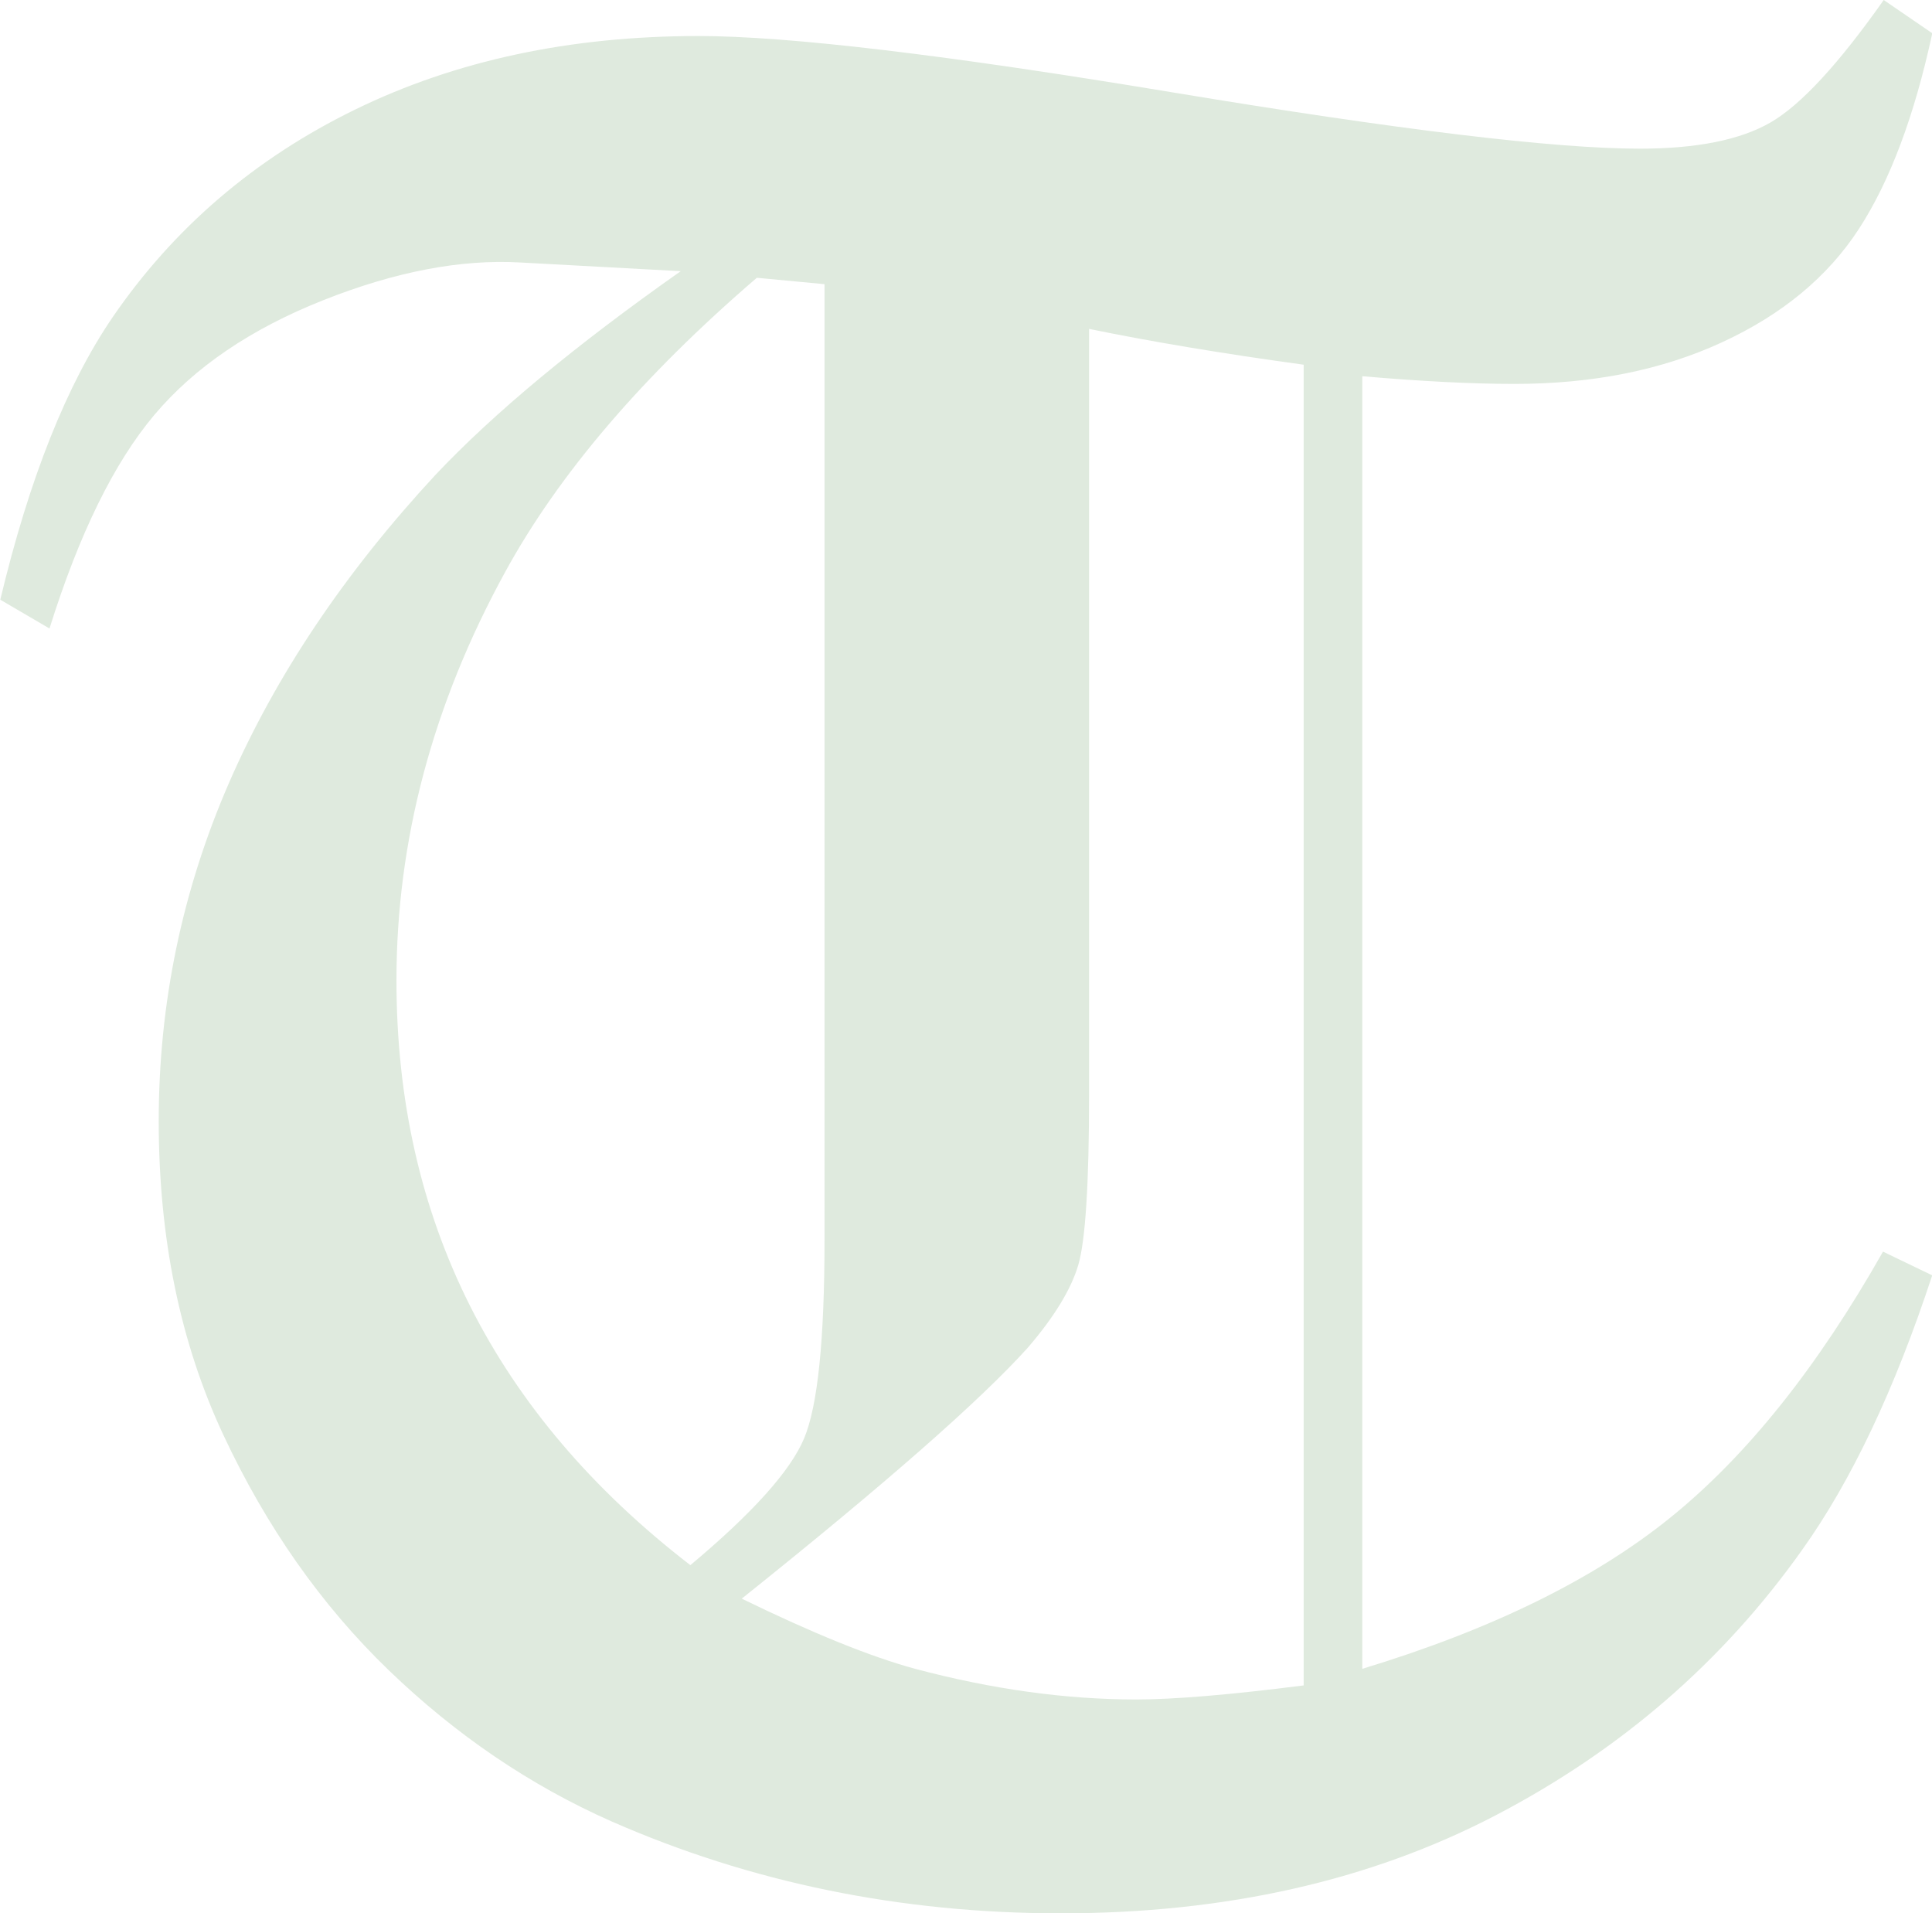 <?xml version="1.0" encoding="UTF-8"?>
<!-- Generator: Adobe Illustrator 13.0.0, SVG Export Plug-In . SVG Version: 6.00 Build 14576)  -->
<svg id="Old_English_typeface" fill="#dfeade" width="26.656" height="26.394" version="1.1" viewBox="0 0 26.656 26.394" xml:space="preserve" xmlns="http://www.w3.org/2000/svg" xmlns:cc="http://creativecommons.org/ns#" xmlns:dc="http://purl.org/dc/elements/1.1/" xmlns:rdf="http://www.w3.org/1999/02/22-rdf-syntax-ns#">
<g id="All" transform="translate(-149.09 -132.76)">
	<g id="Text">
		
		
		
		
		
		
		
		
		
		
		
		
		
		
		
		
		
		
		
		
		
		
		
		
		
		
		
		
		
		
		
		
		
		
		
		
		
		
		
		
		
		
		
		
		
		
		
		
		
		
		
		
		
		
		
		
		
		
		
		
		
		
		
		
		
		
		
		
		
		
		
	<path d="m175.08 132.76 0.67 0.459c-0.247 1.142-0.585 2.042-1.014 2.701s-1.058 1.18-1.887 1.562c-0.829 0.383-1.783 0.574-2.865 0.574-0.576 0-1.275-0.035-2.098-0.106v17.831c1.78-0.54 3.197-1.235 4.25-2.086 1.054-0.851 2.031-2.074 2.934-3.669l0.679 0.327c-0.518 1.576-1.117 2.839-1.798 3.792-1.093 1.54-2.503 2.76-4.231 3.66s-3.726 1.349-5.994 1.349c-2.209 0-4.278-0.424-6.205-1.271-1.117-0.495-2.139-1.188-3.068-2.083-0.928-0.895-1.689-1.978-2.283-3.249s-0.89-2.713-0.89-4.326c0-1.625 0.323-3.178 0.968-4.662 0.646-1.483 1.597-2.901 2.853-4.255 0.799-0.847 1.926-1.783 3.381-2.807l-2.212-0.12c-0.82-0.047-1.727 0.126-2.722 0.521s-1.771 0.921-2.327 1.58-1.039 1.642-1.448 2.948l-0.679-0.397c0.399-1.669 0.916-2.968 1.55-3.897 0.846-1.234 1.961-2.189 3.347-2.865s2.965-1.014 4.739-1.014c1.233 0 3.412 0.259 6.535 0.777 3.125 0.518 5.274 0.777 6.449 0.777 0.786 0 1.388-0.121 1.805-0.362s0.939-0.806 1.561-1.689zm-14.614 3.92-0.934-0.088c-1.575 1.353-2.733 2.707-3.473 4.06-0.999 1.824-1.499 3.702-1.499 5.632 0 3.295 1.352 5.984 4.055 8.067 0.858-0.718 1.381-1.3 1.569-1.748 0.188-0.447 0.282-1.359 0.282-2.736zm6.611 1.111c-1.116-0.153-2.104-0.318-2.961-0.494v10.559c0 1.236-0.05 2.022-0.15 2.358-0.1 0.335-0.332 0.715-0.696 1.138-0.658 0.73-1.973 1.884-3.946 3.461 0.987 0.481 1.786 0.804 2.396 0.969 1.058 0.281 2.074 0.422 3.049 0.422 0.517 0 1.286-0.064 2.308-0.194z"/></g>
</g>
</svg>
